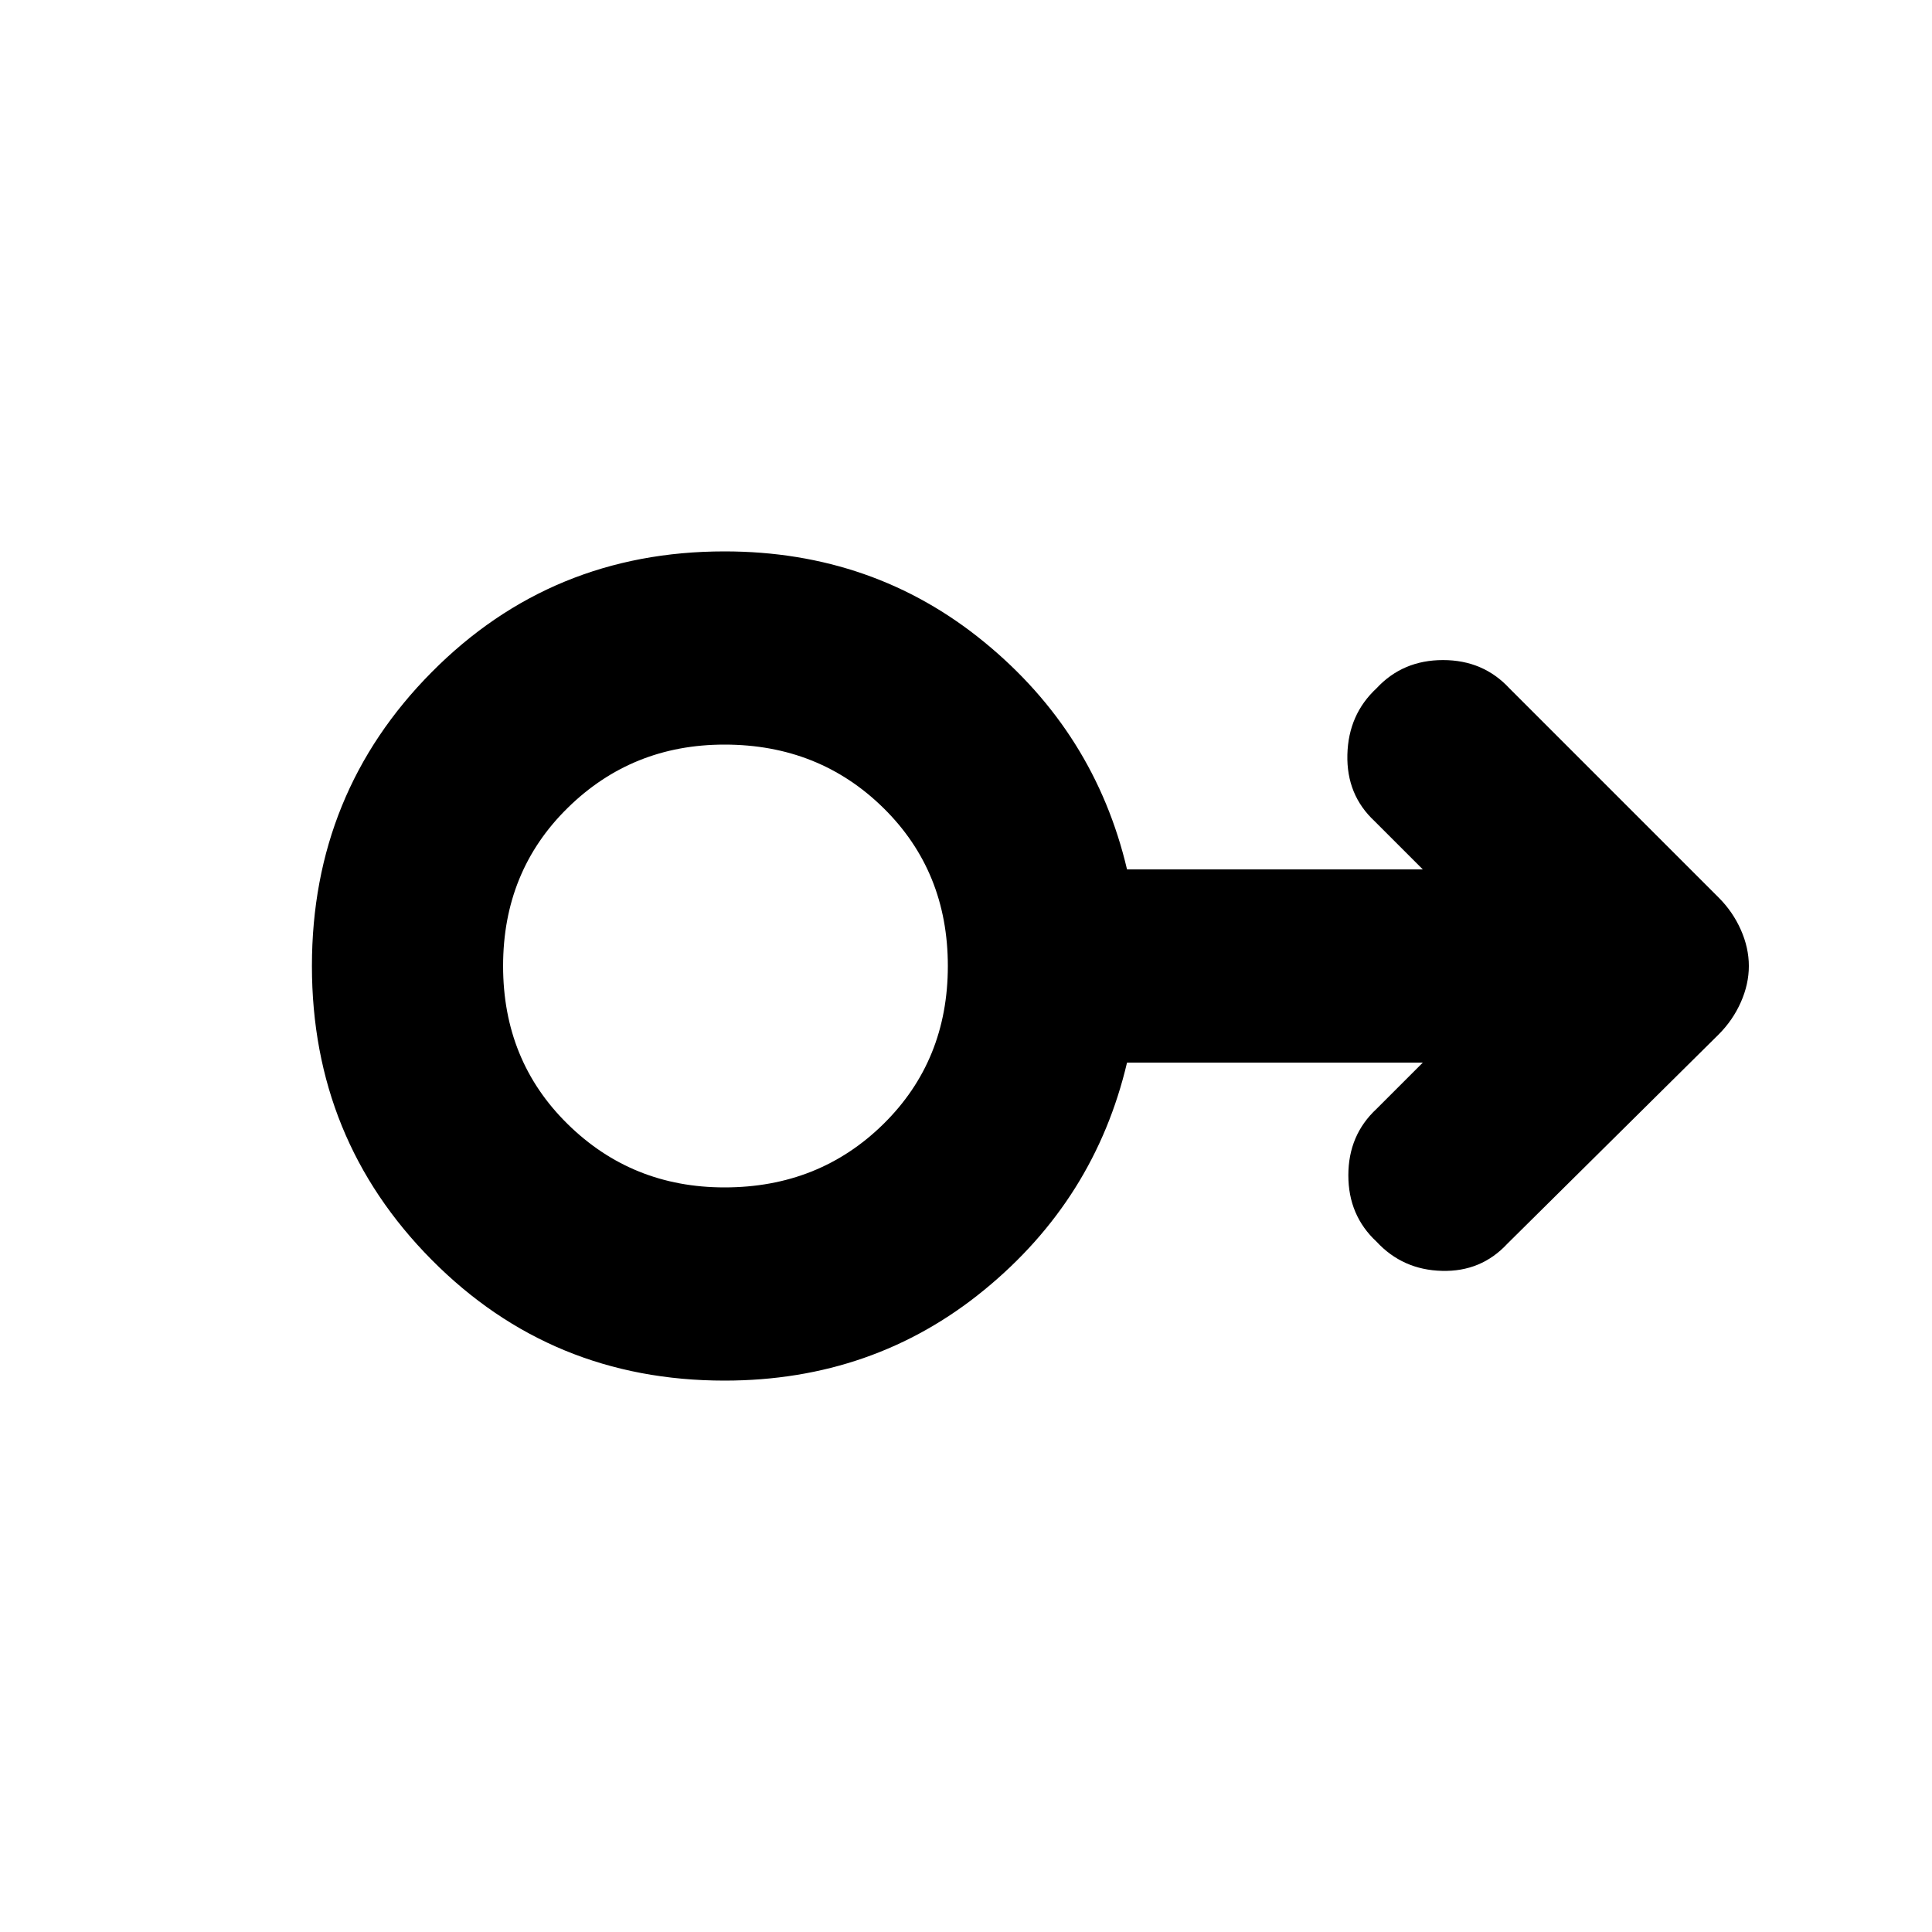 <svg xmlns="http://www.w3.org/2000/svg" height="20" width="20"><path d="M7.5 14.292q-1.792 0-3.031-1.25-1.24-1.25-1.24-3.042 0-1.792 1.24-3.042 1.239-1.25 3.031-1.25 1.542 0 2.688.938 1.145.937 1.479 2.354h3.062l-.5-.5q-.291-.271-.281-.687.01-.417.302-.688.271-.292.688-.292.416 0 .687.292l2.167 2.167q.146.146.229.333.083.187.083.375t-.083.375q-.083.187-.229.333l-2.188 2.167q-.271.292-.677.281-.406-.01-.677-.302-.292-.271-.292-.687 0-.417.292-.688l.479-.479h-3.062q-.334 1.417-1.479 2.354-1.146.938-2.688.938Zm0-2q.979 0 1.646-.657.666-.656.666-1.635t-.666-1.635q-.667-.657-1.646-.657-.958 0-1.625.657-.667.656-.667 1.635t.667 1.635q.667.657 1.625.657ZM7.5 10Z"/></svg>
